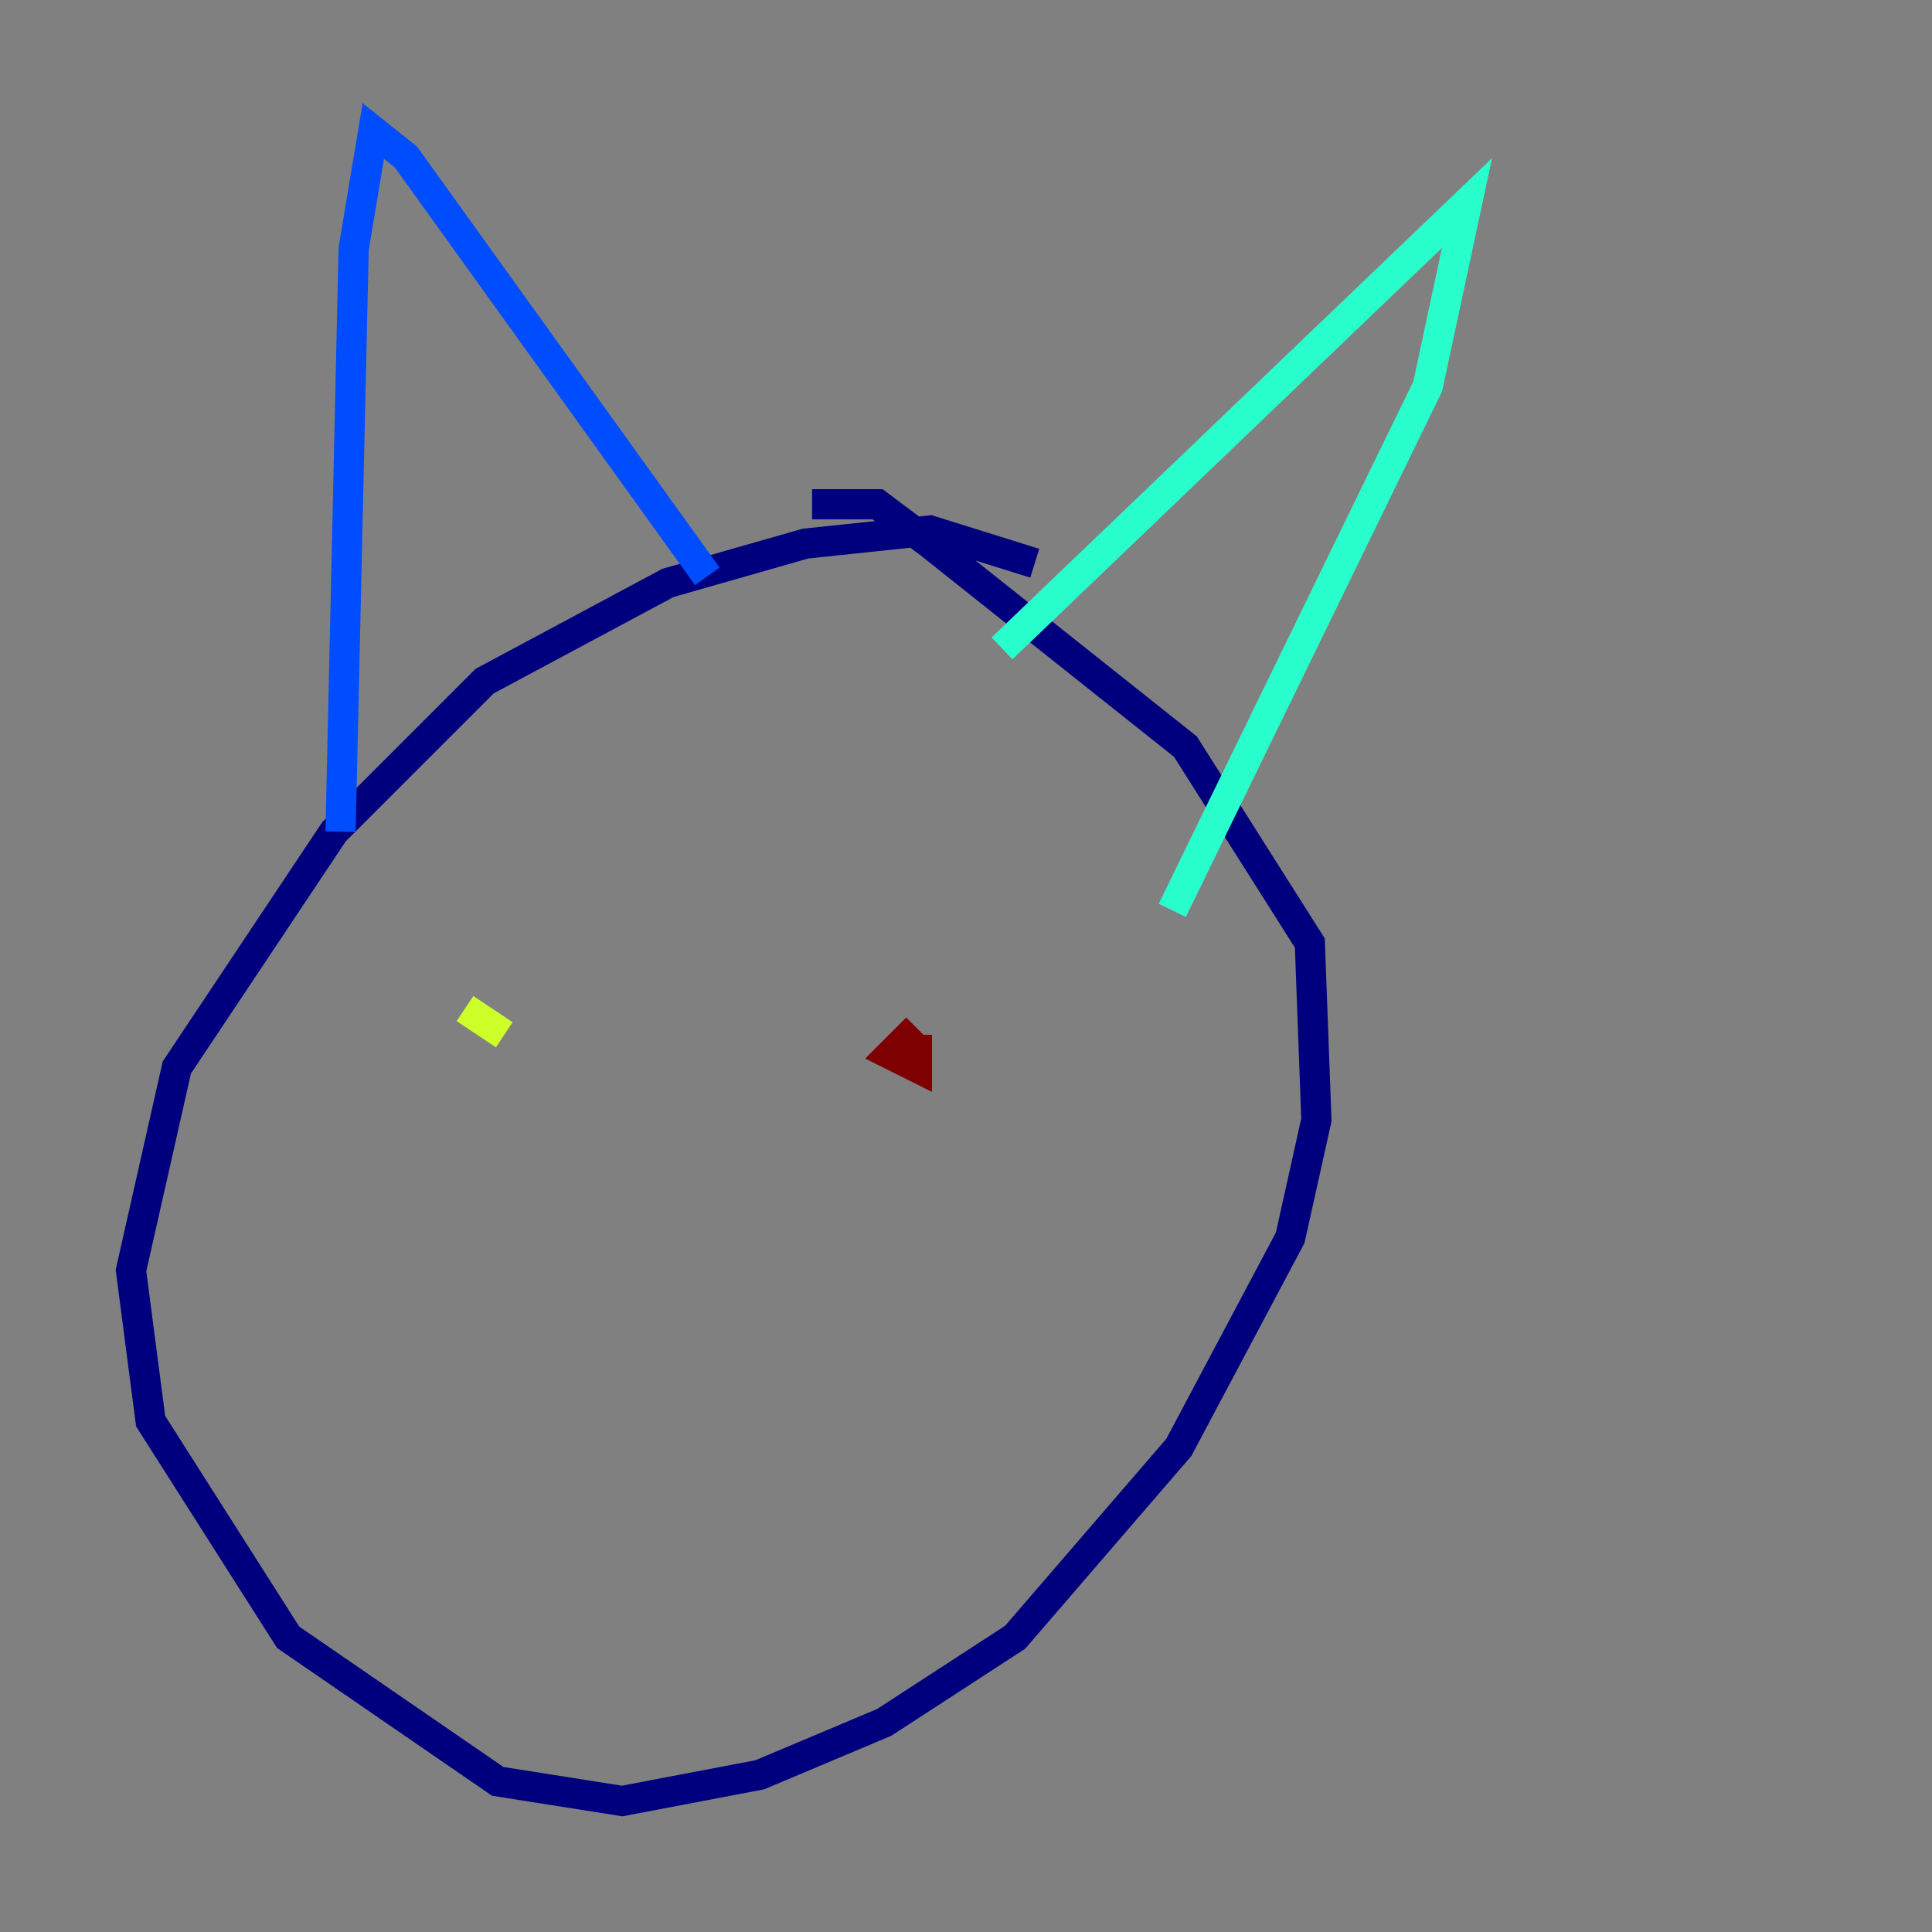 <?xml version="1.0" encoding="utf-8" ?>
<svg baseProfile="tiny" height="128" version="1.2" viewBox="0,0,128,128" width="128" xmlns="http://www.w3.org/2000/svg" xmlns:ev="http://www.w3.org/2001/xml-events" xmlns:xlink="http://www.w3.org/1999/xlink"><rect x="0" y="0" width="128" height="128" fill="#808080" stroke="none"/><defs /><polyline fill="none" points="68.556,37.315 61.614,35.146 53.37,36.014 44.258,38.617 32.108,45.125 22.129,55.105 11.715,70.725 8.678,84.176 9.98,94.156 19.091,108.475 32.976,118.02 41.22,119.322 50.332,117.586 58.576,114.115 67.254,108.475 78.102,95.891 85.478,82.007 87.214,74.197 86.78,62.481 78.536,49.464 61.614,36.014 58.142,33.41 53.803,33.41" stroke="#00007f" stroke-width="2" /><polyline fill="none" points="22.563,55.105 23.43,16.488 24.732,8.678 26.902,10.414 46.861,38.183" stroke="#004cff" stroke-width="2" /><polyline fill="none" points="66.386,42.956 97.193,13.451 94.59,25.6 77.668,60.312" stroke="#29ffcd" stroke-width="2" /><polyline fill="none" points="30.807,66.82 33.41,68.556" stroke="#cdff29" stroke-width="2" /><polyline fill="none" points="63.783,69.424 63.783,69.424" stroke="#ff6700" stroke-width="2" /><polyline fill="none" points="60.746,68.122 59.01,69.858 60.746,70.725 60.746,68.556" stroke="#7f0000" stroke-width="2" /></svg>